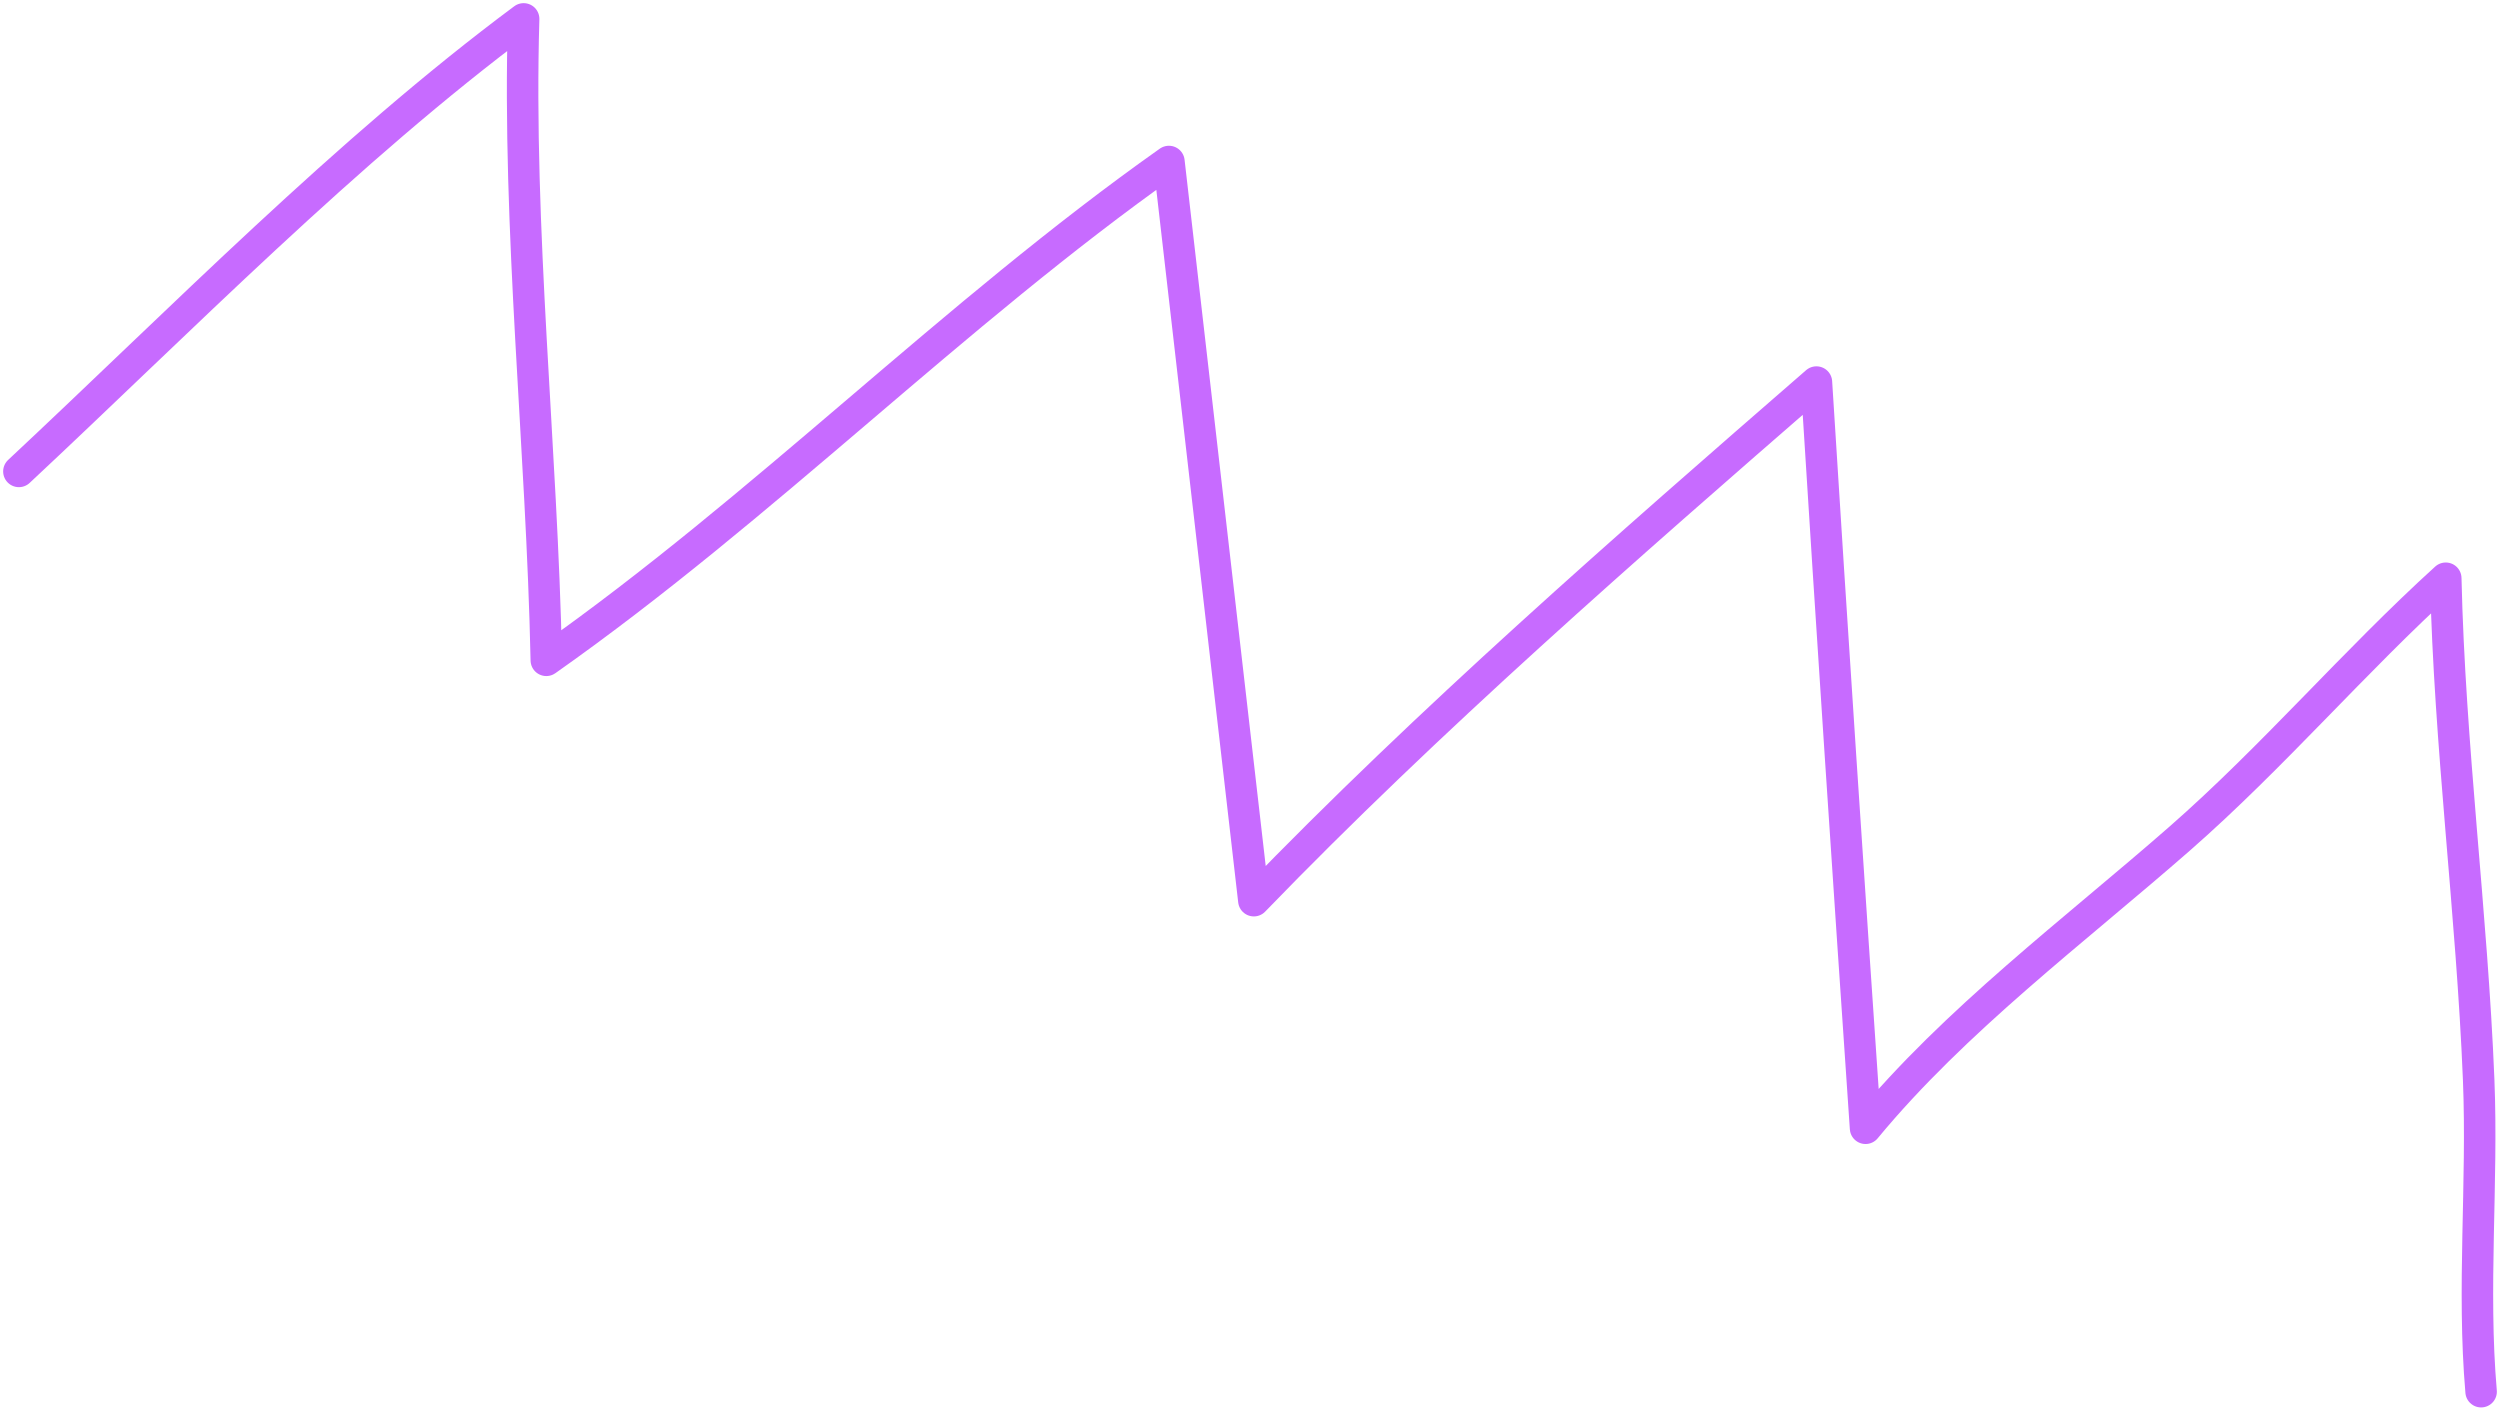 <svg width="397" height="224" viewBox="0 0 397 224" fill="none" xmlns="http://www.w3.org/2000/svg">
<path d="M394 221C392.581 204.665 394.275 187.871 393.613 171.477C392.54 144.901 388.984 118.415 388.387 91.824C373.829 105.047 360.948 120.193 346.153 133.152C329.447 147.786 310.417 162.003 296.25 179.169C293.548 139.685 290.92 100.177 288.449 60.672C258.279 86.895 226.808 114.37 199.111 143.028L185.625 25.646C151.298 49.899 121.314 80.531 86.754 104.858C86.054 71.19 82.155 36.437 83.154 3C55.085 23.871 28.524 51.02 3 74.862" stroke="#C76BFF" stroke-width="5" stroke-miterlimit="1.5" stroke-linecap="round" stroke-linejoin="round"/>
</svg>
